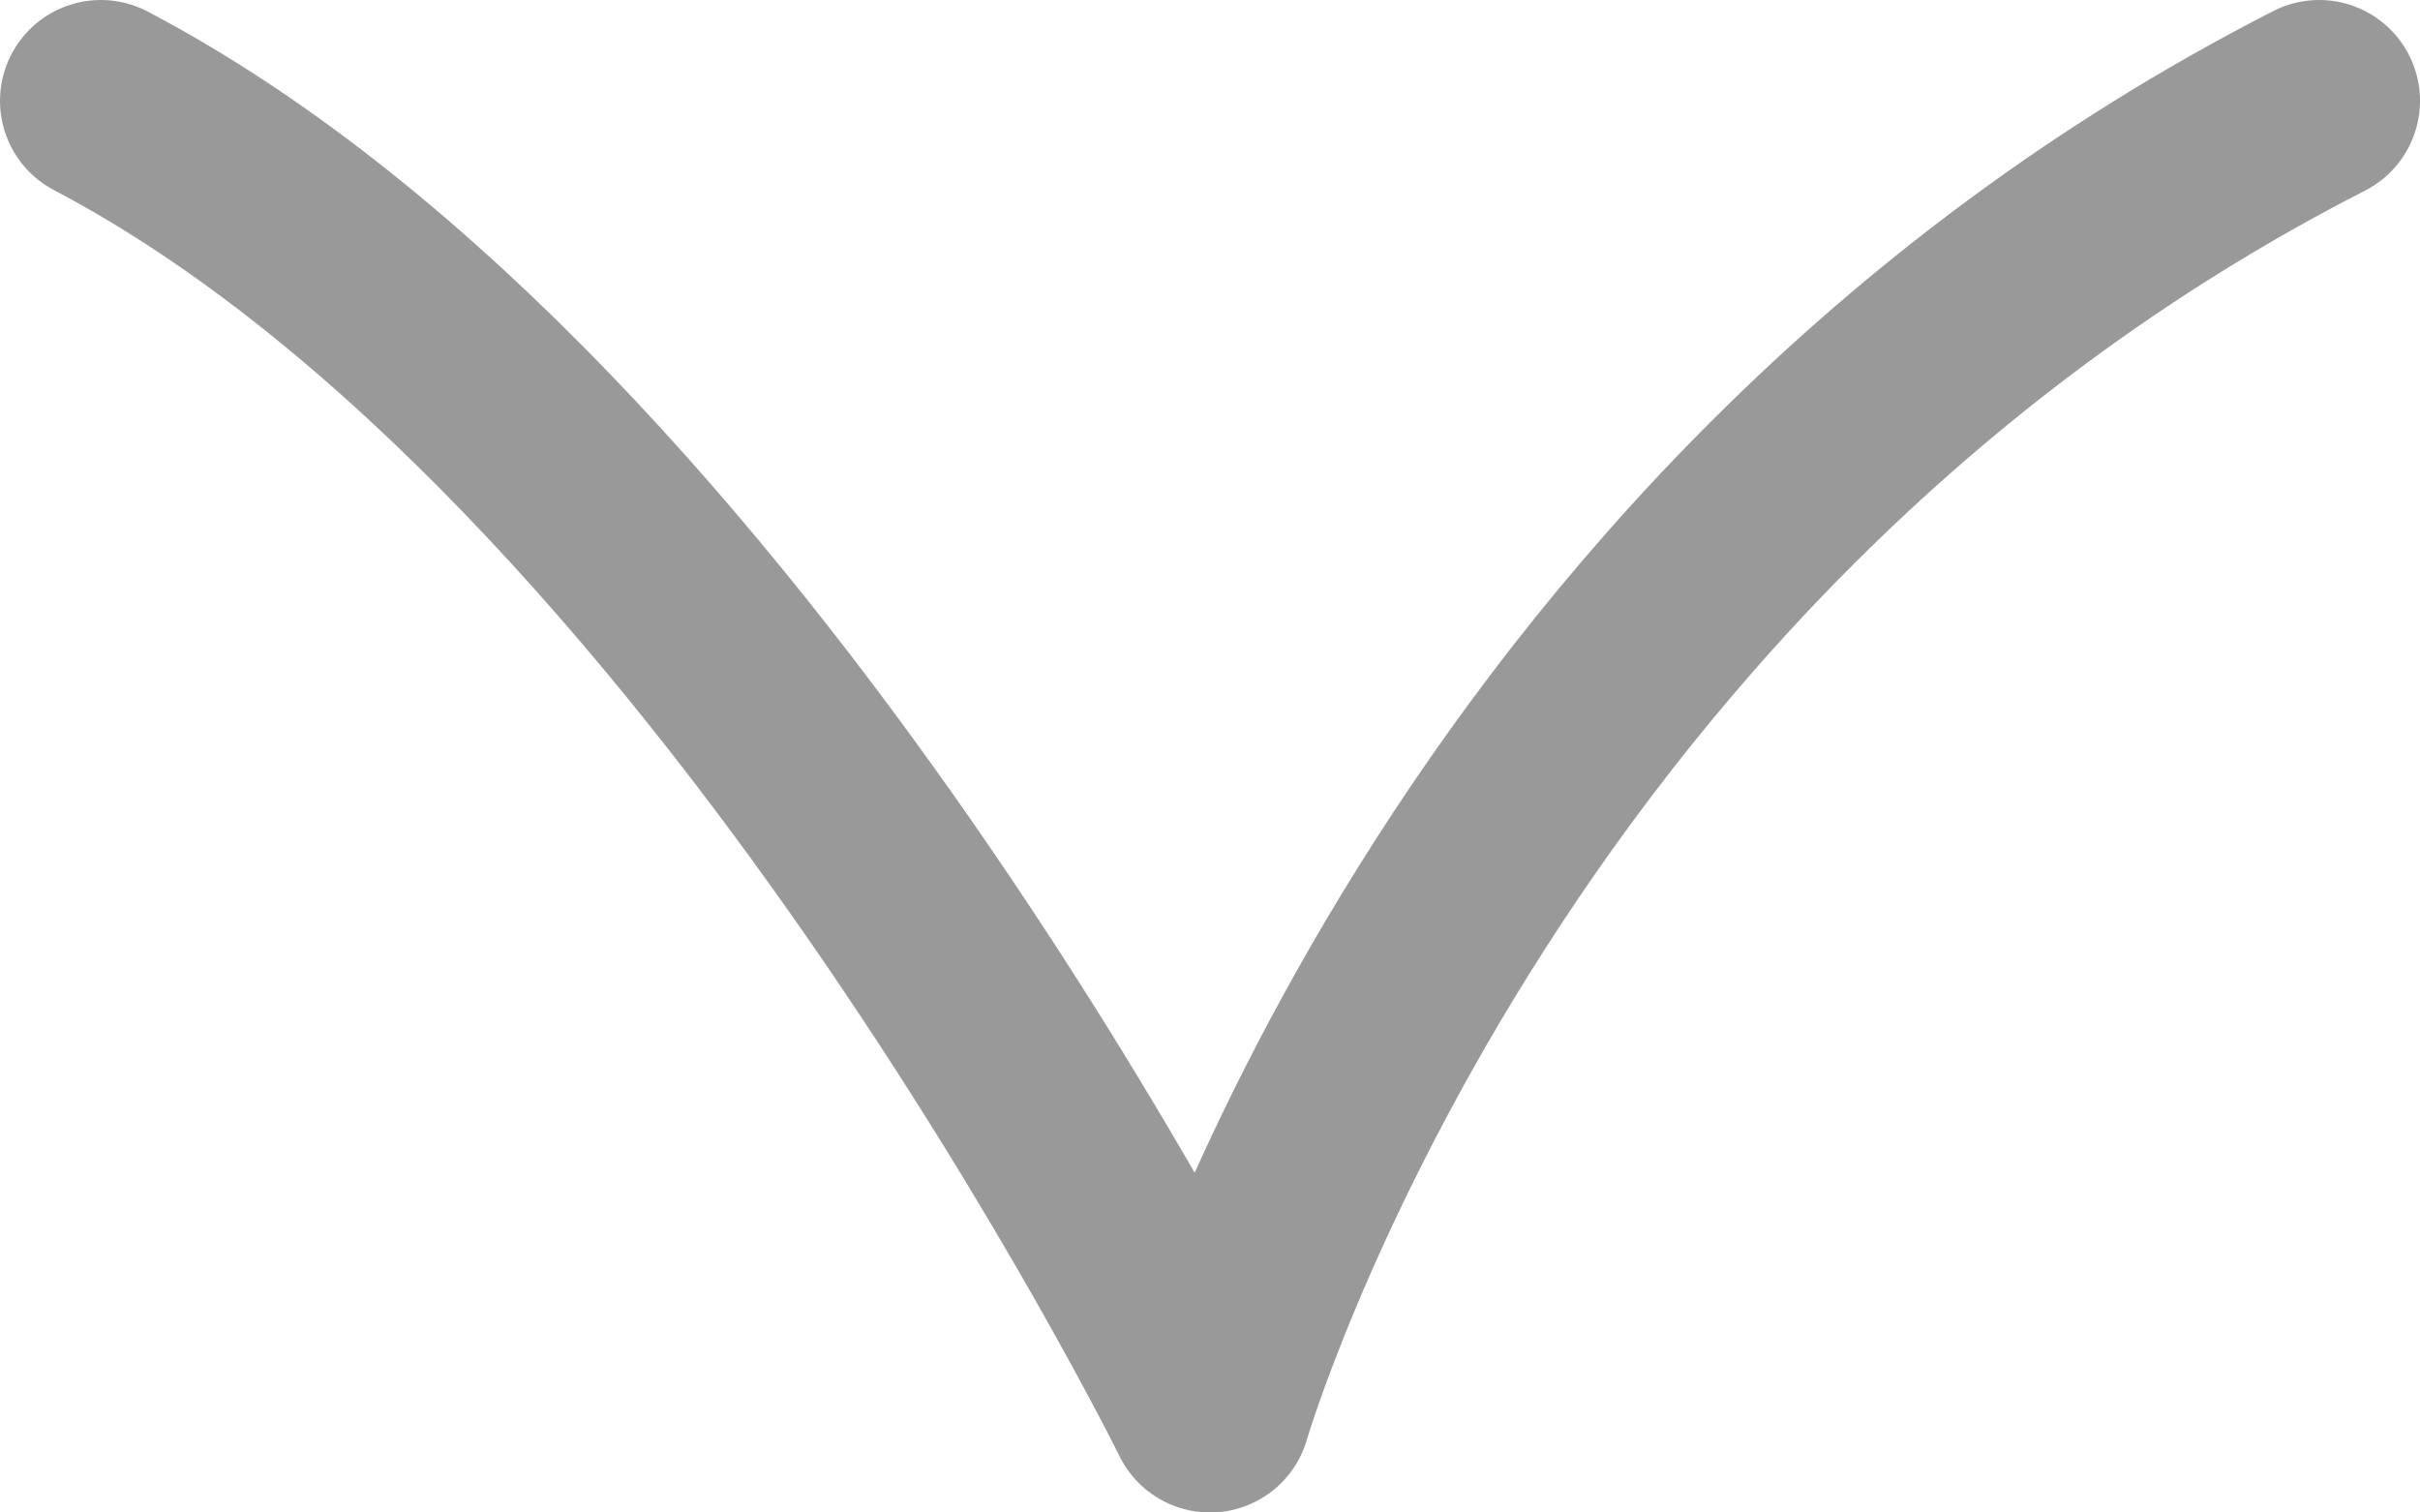 <svg width="24" height="15" viewBox="0 0 24 15" fill="none" xmlns="http://www.w3.org/2000/svg">
<path d="M1 1C7.188 4.25 12 14 12 14C12 14 14.521 5.333 23 1" stroke="#999999" stroke-width="2" stroke-linecap="round" stroke-linejoin="round"/>
</svg>
